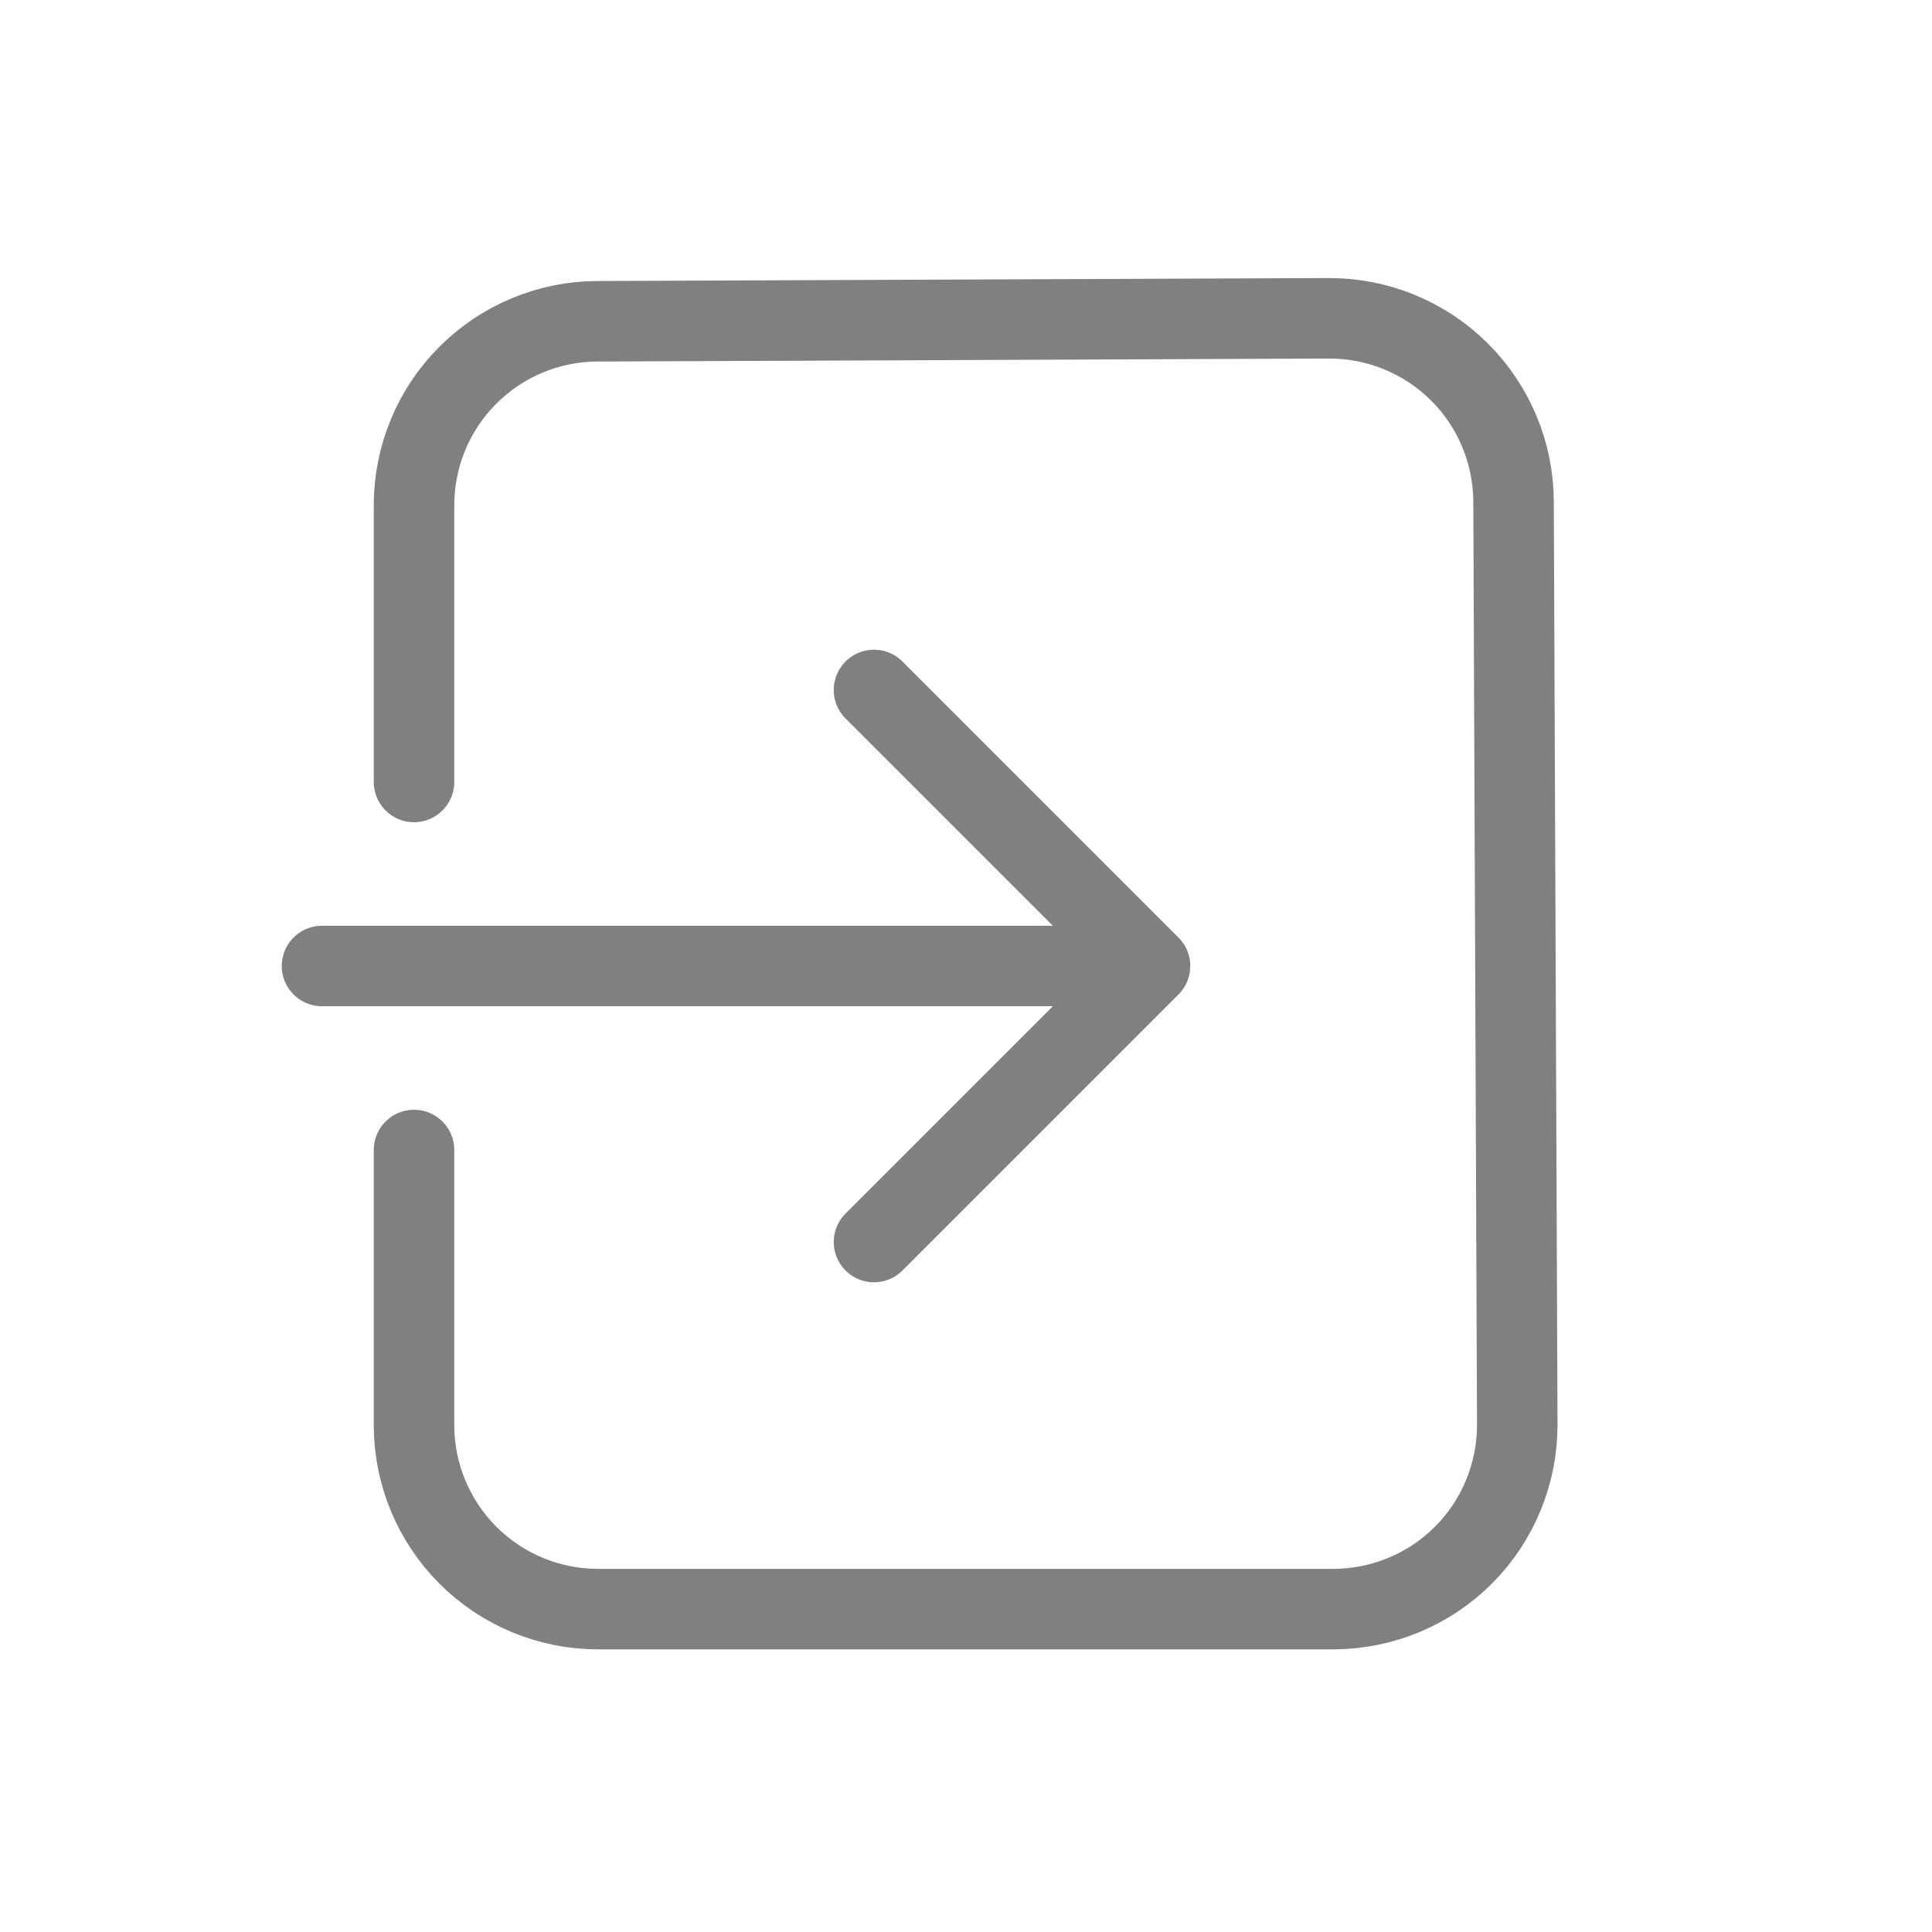 <svg width="24" height="24" viewBox="0 0 24 24" fill="none" xmlns="http://www.w3.org/2000/svg">
<path d="M10.857 15.429L14.286 12L10.857 8.571M14.286 12H4" stroke="#808080" stroke-linecap="round" stroke-linejoin="round"/>
<path d="M5.143 9.714V6.277C5.143 5.672 5.382 5.092 5.809 4.664C6.236 4.235 6.815 3.993 7.419 3.991L16.507 3.954C16.808 3.953 17.105 4.011 17.383 4.125C17.661 4.239 17.914 4.406 18.127 4.618C18.34 4.829 18.509 5.081 18.625 5.358C18.741 5.635 18.801 5.932 18.802 6.232L18.848 17.694C18.849 17.994 18.791 18.291 18.677 18.569C18.564 18.847 18.396 19.1 18.185 19.313C17.974 19.526 17.722 19.695 17.445 19.811C17.169 19.927 16.872 19.987 16.571 19.989H7.429C6.822 19.989 6.241 19.748 5.812 19.319C5.384 18.89 5.143 18.309 5.143 17.703V14.286" stroke="#808080" stroke-linecap="round" stroke-linejoin="round"/>
</svg>
